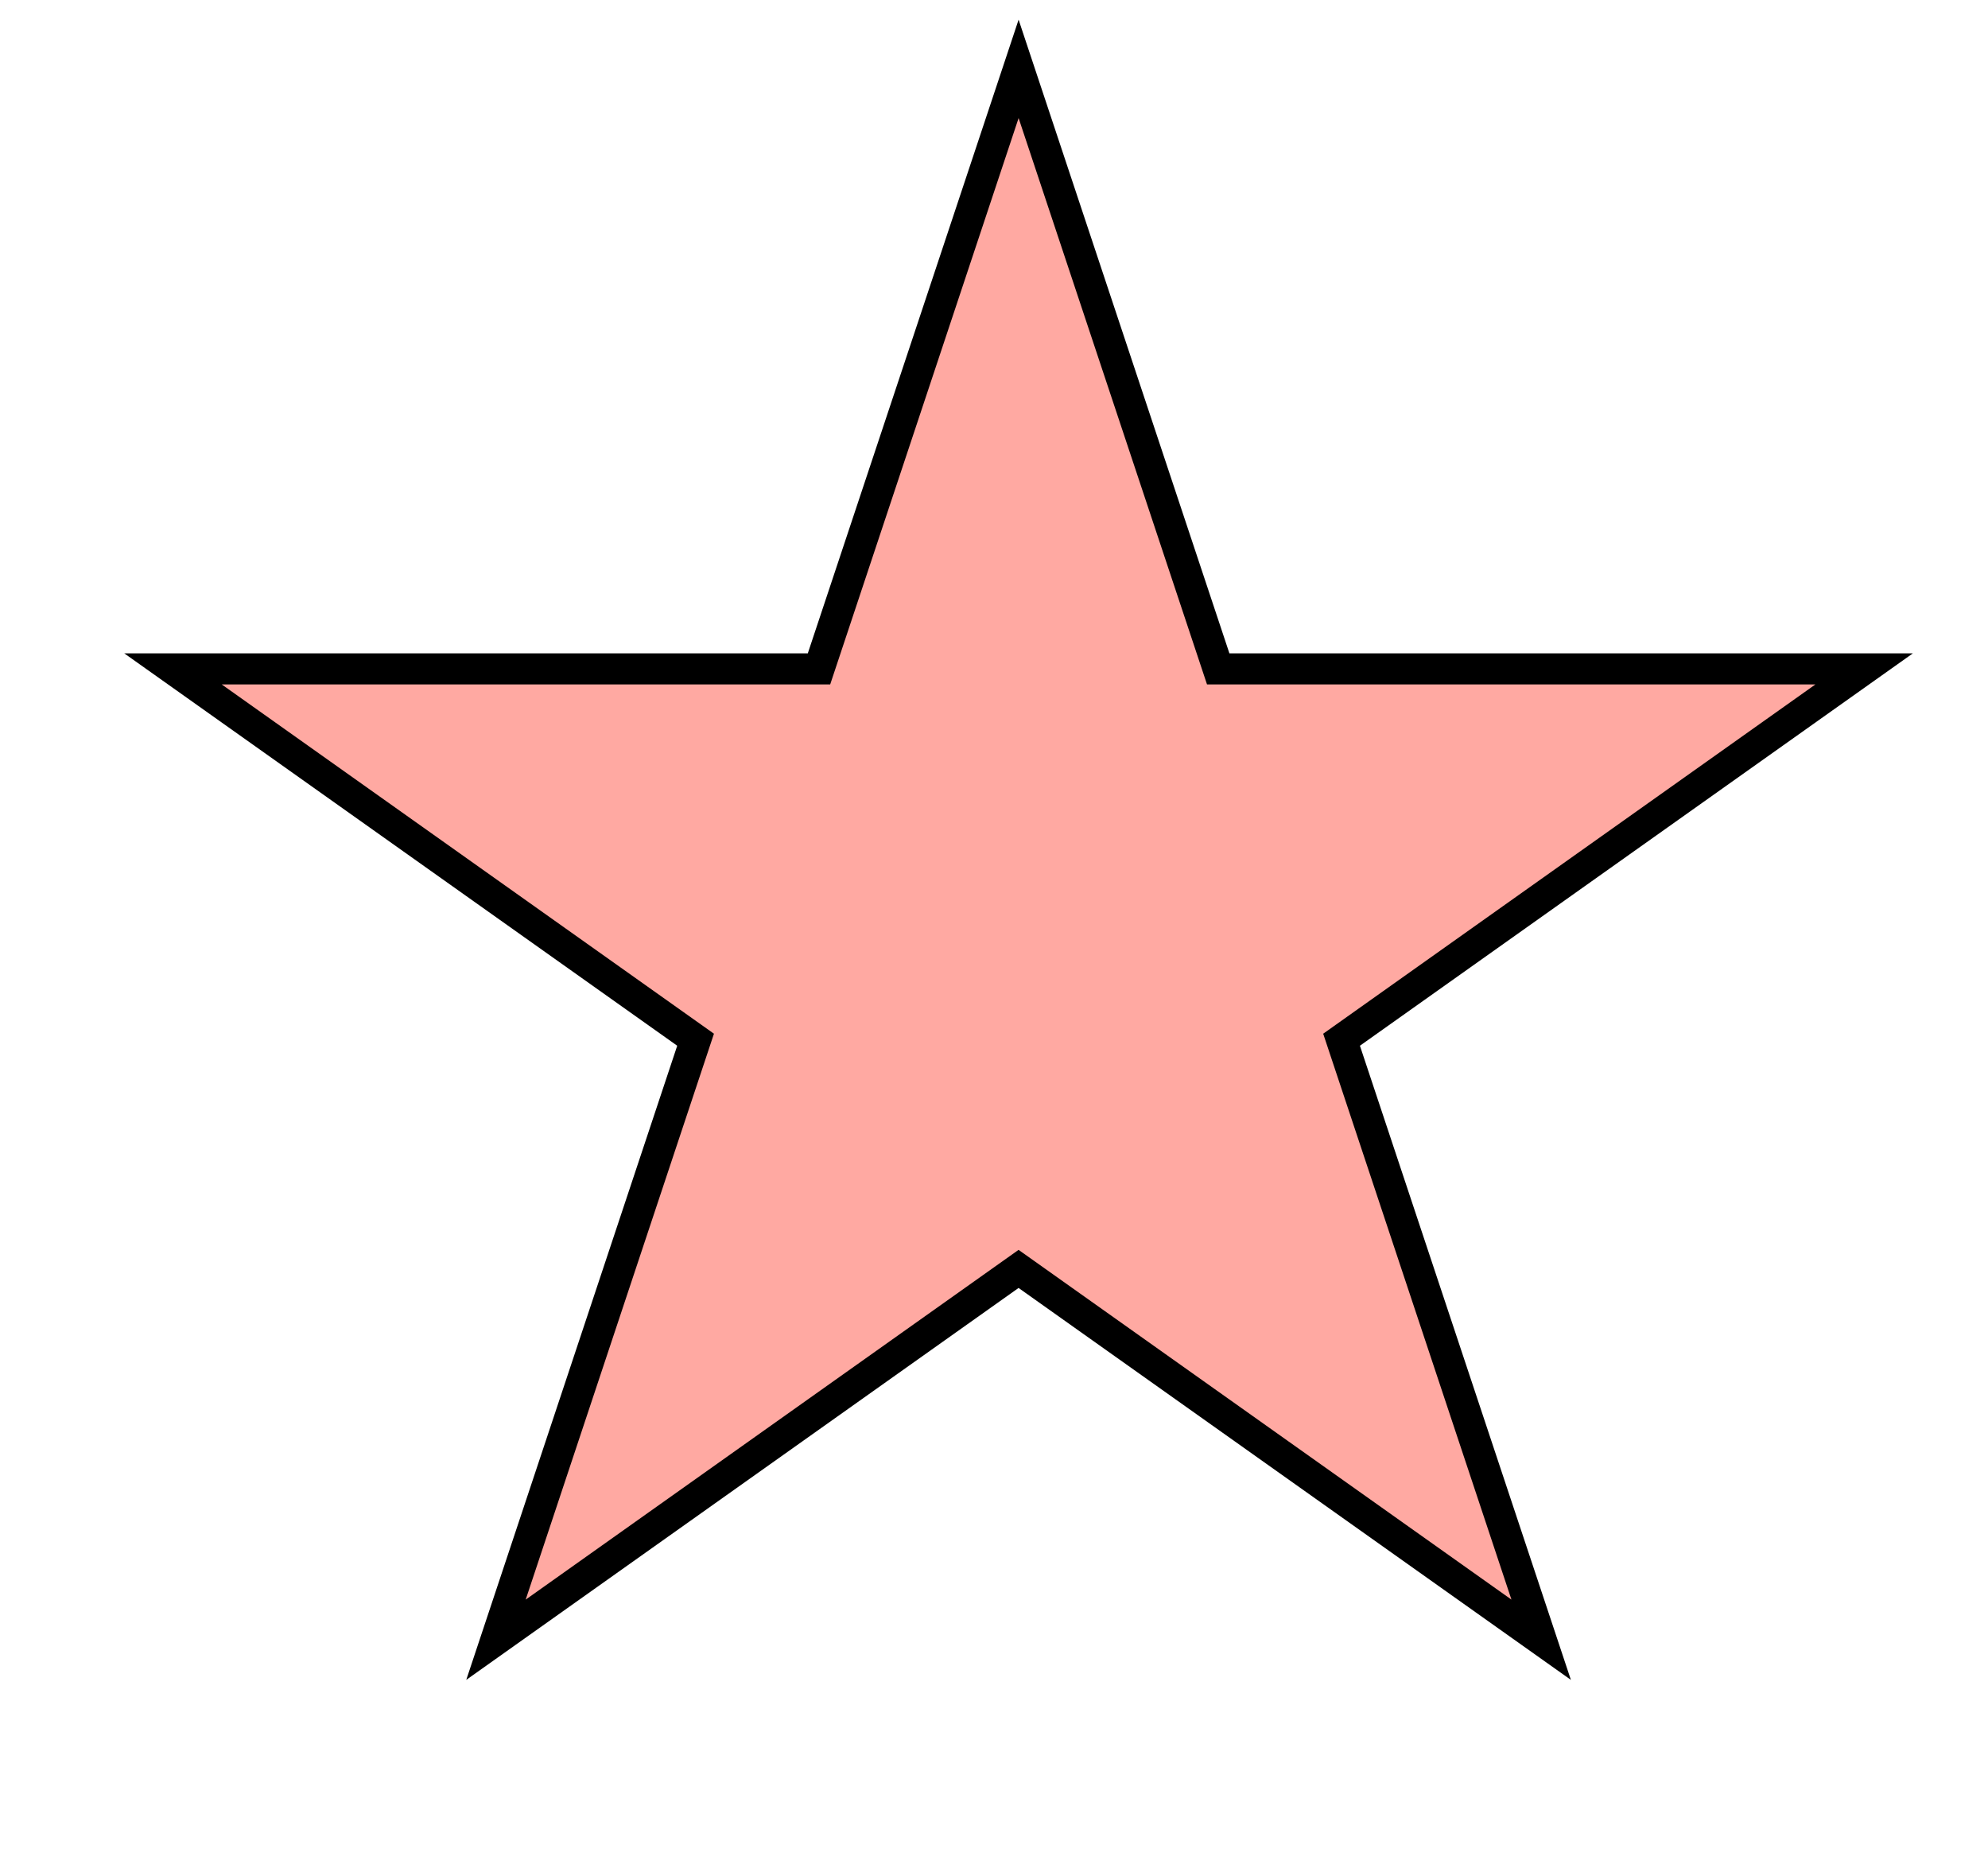 <svg width="64" height="60" xmlns="http://www.w3.org/2000/svg">
 <g id="Layer_1">
  <title>Layer 1</title>
  <path id="svg_1" d="m40.485,152.658l61.879,0l19.121,-57.295l19.121,57.295l61.879,0l-50.061,35.41l19.122,57.295l-50.061,-35.411l-50.061,35.411l19.122,-57.295l-50.061,-35.41z" stroke="#000" fill="#FFA9A2"/>
  <path stroke="#000" id="svg_2" d="m5.571,21.533l20.795,0l6.426,-19.316l6.426,19.316l20.795,0l-16.824,11.938l6.426,19.316l-16.824,-11.938l-16.824,11.938l6.426,-19.316l-16.824,-11.938z" fill="#FFA9A2"/>
 </g>
</svg>